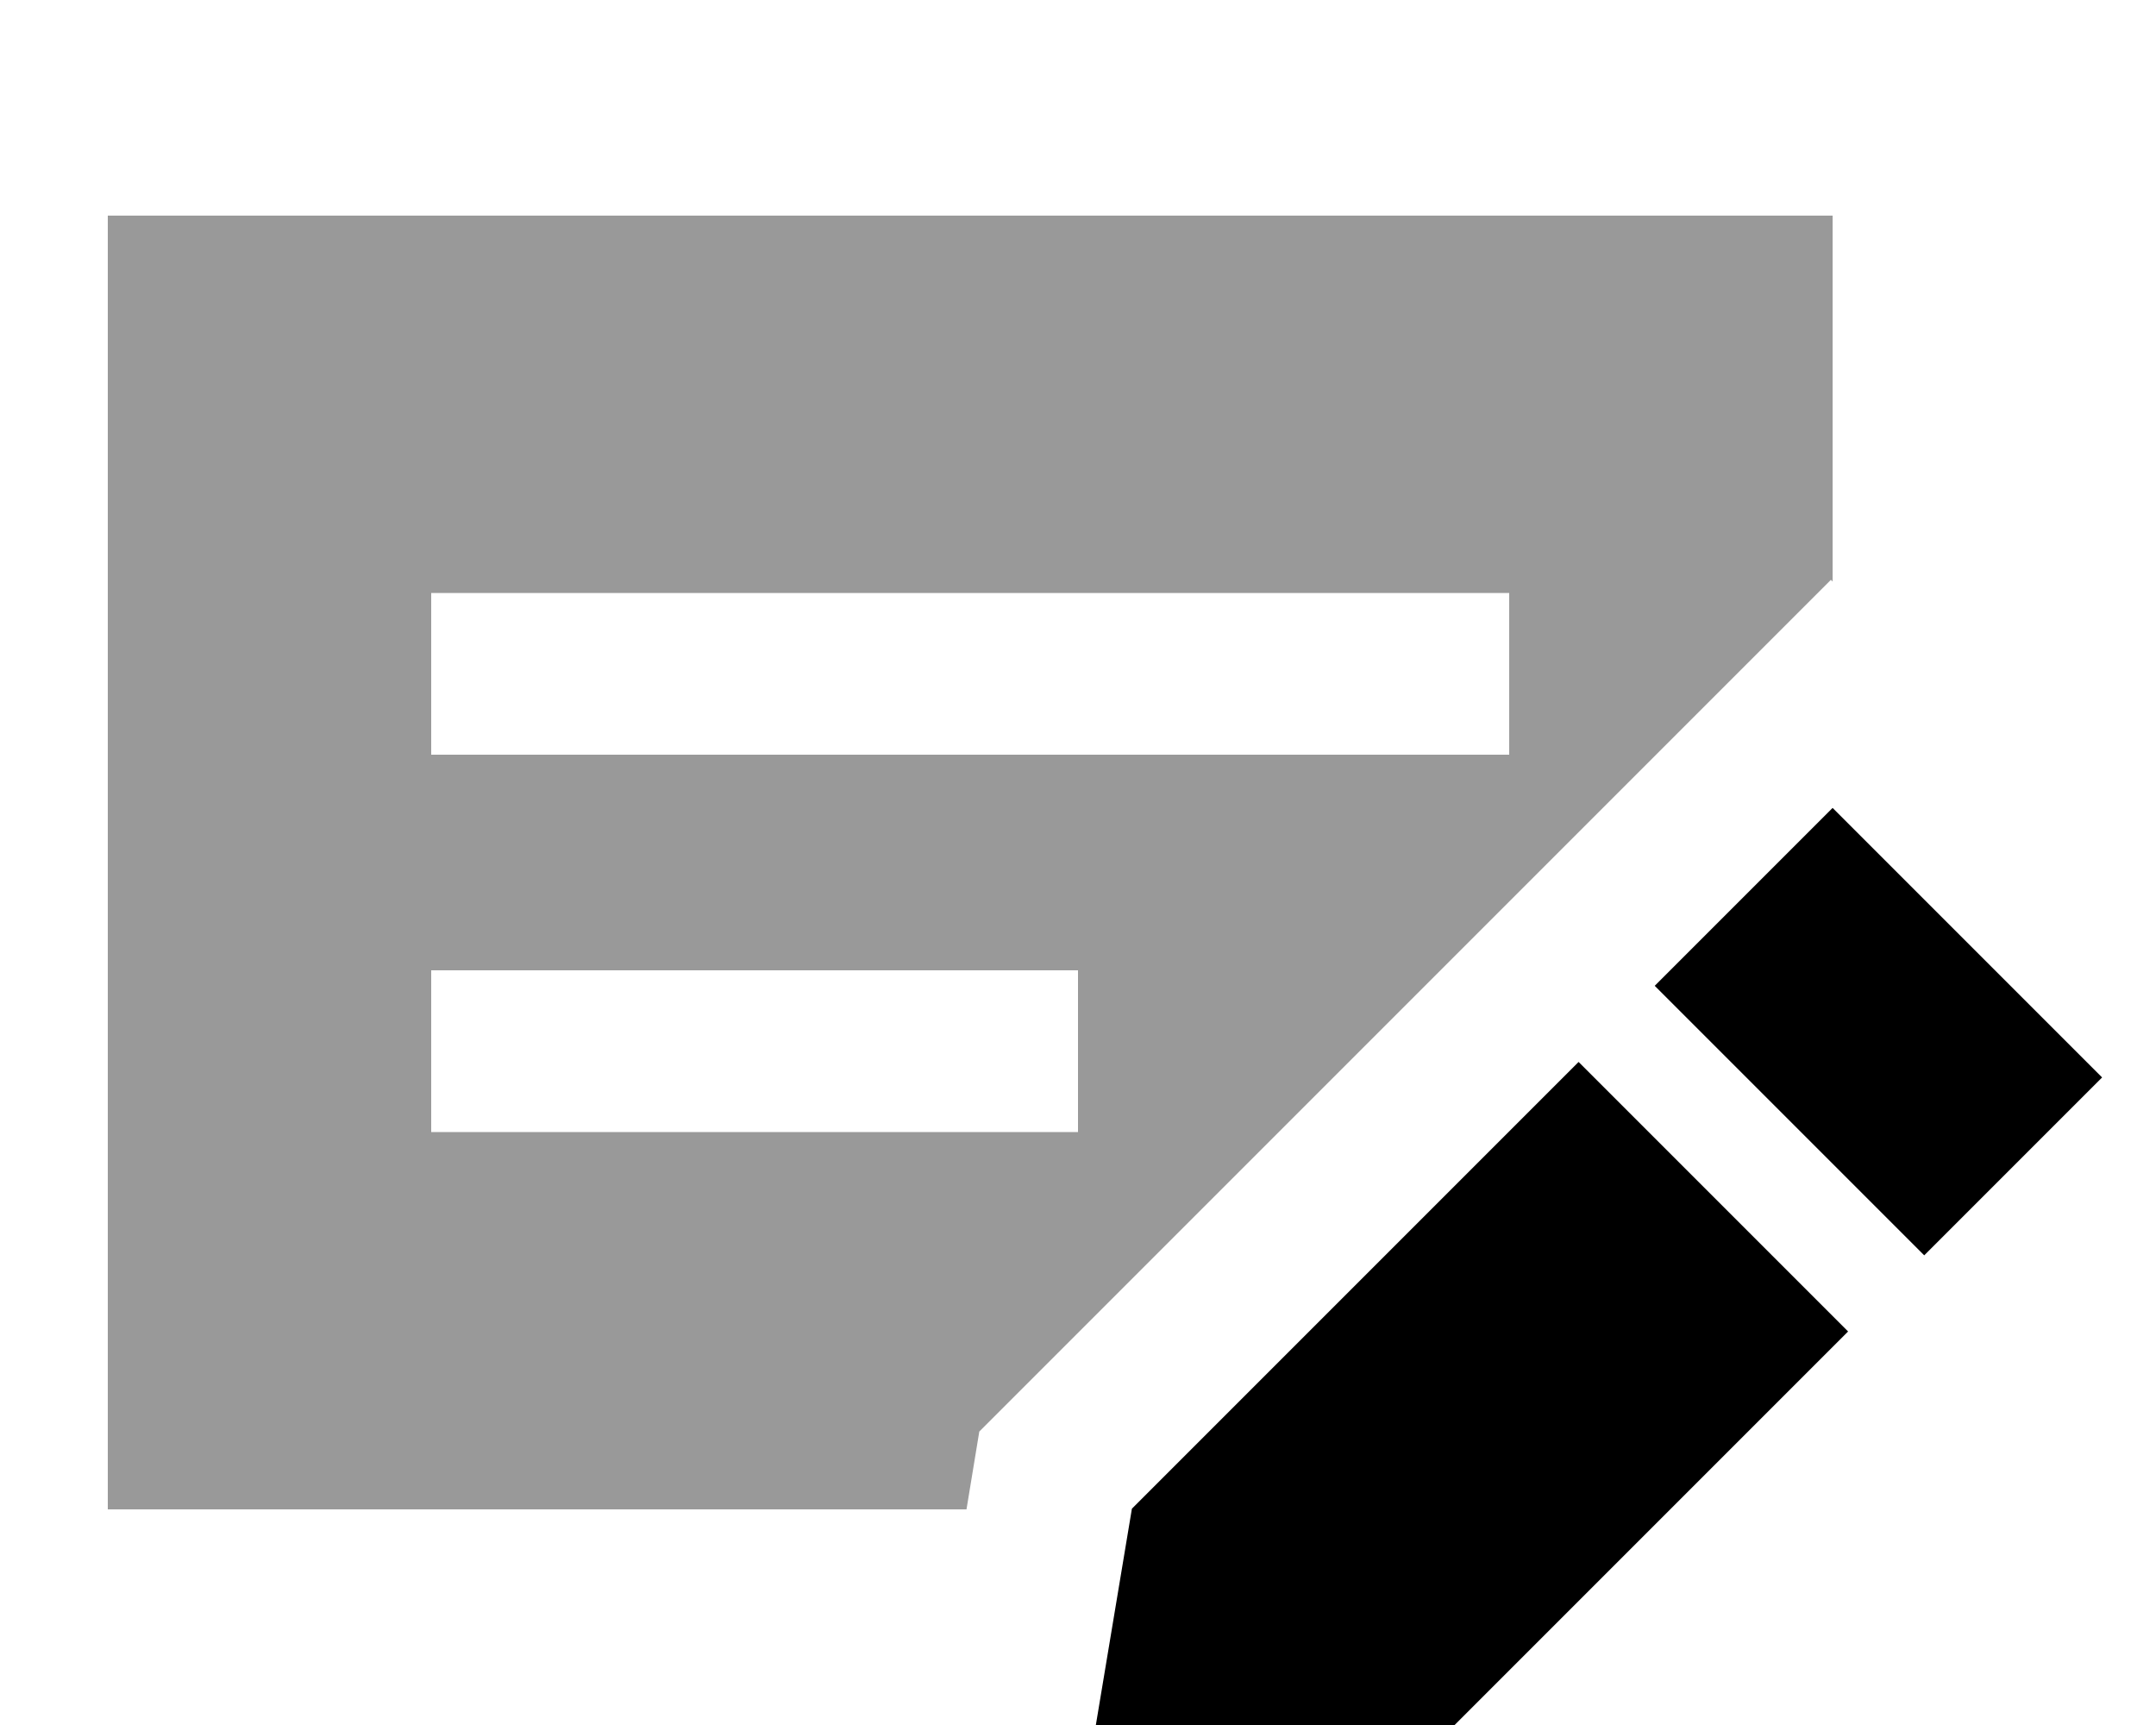 <svg xmlns="http://www.w3.org/2000/svg" viewBox="0 0 640 512"><!--! Font Awesome Pro 7.0.0 by @fontawesome - https://fontawesome.com License - https://fontawesome.com/license (Commercial License) Copyright 2025 Fonticons, Inc. --><path style="fill:currentColor;opacity:.4" d="M32 64l0 384 254.9 0 3.8-23.1 252.8-252.8 .5 .5 0-108.6-512 0zm96 112l320 0 0 48-320 0 0-48zm0 112l192 0 0 48-192 0 0-48z"/><path style="fill:currentColor;opacity:1" d="M491.2 292.6l80 80 52.8-52.8-80-80-52.8 52.8zm-22.6 22.6l-132.6 132.6-16 96 96-16 132.6-132.6-80-80z"/></svg>